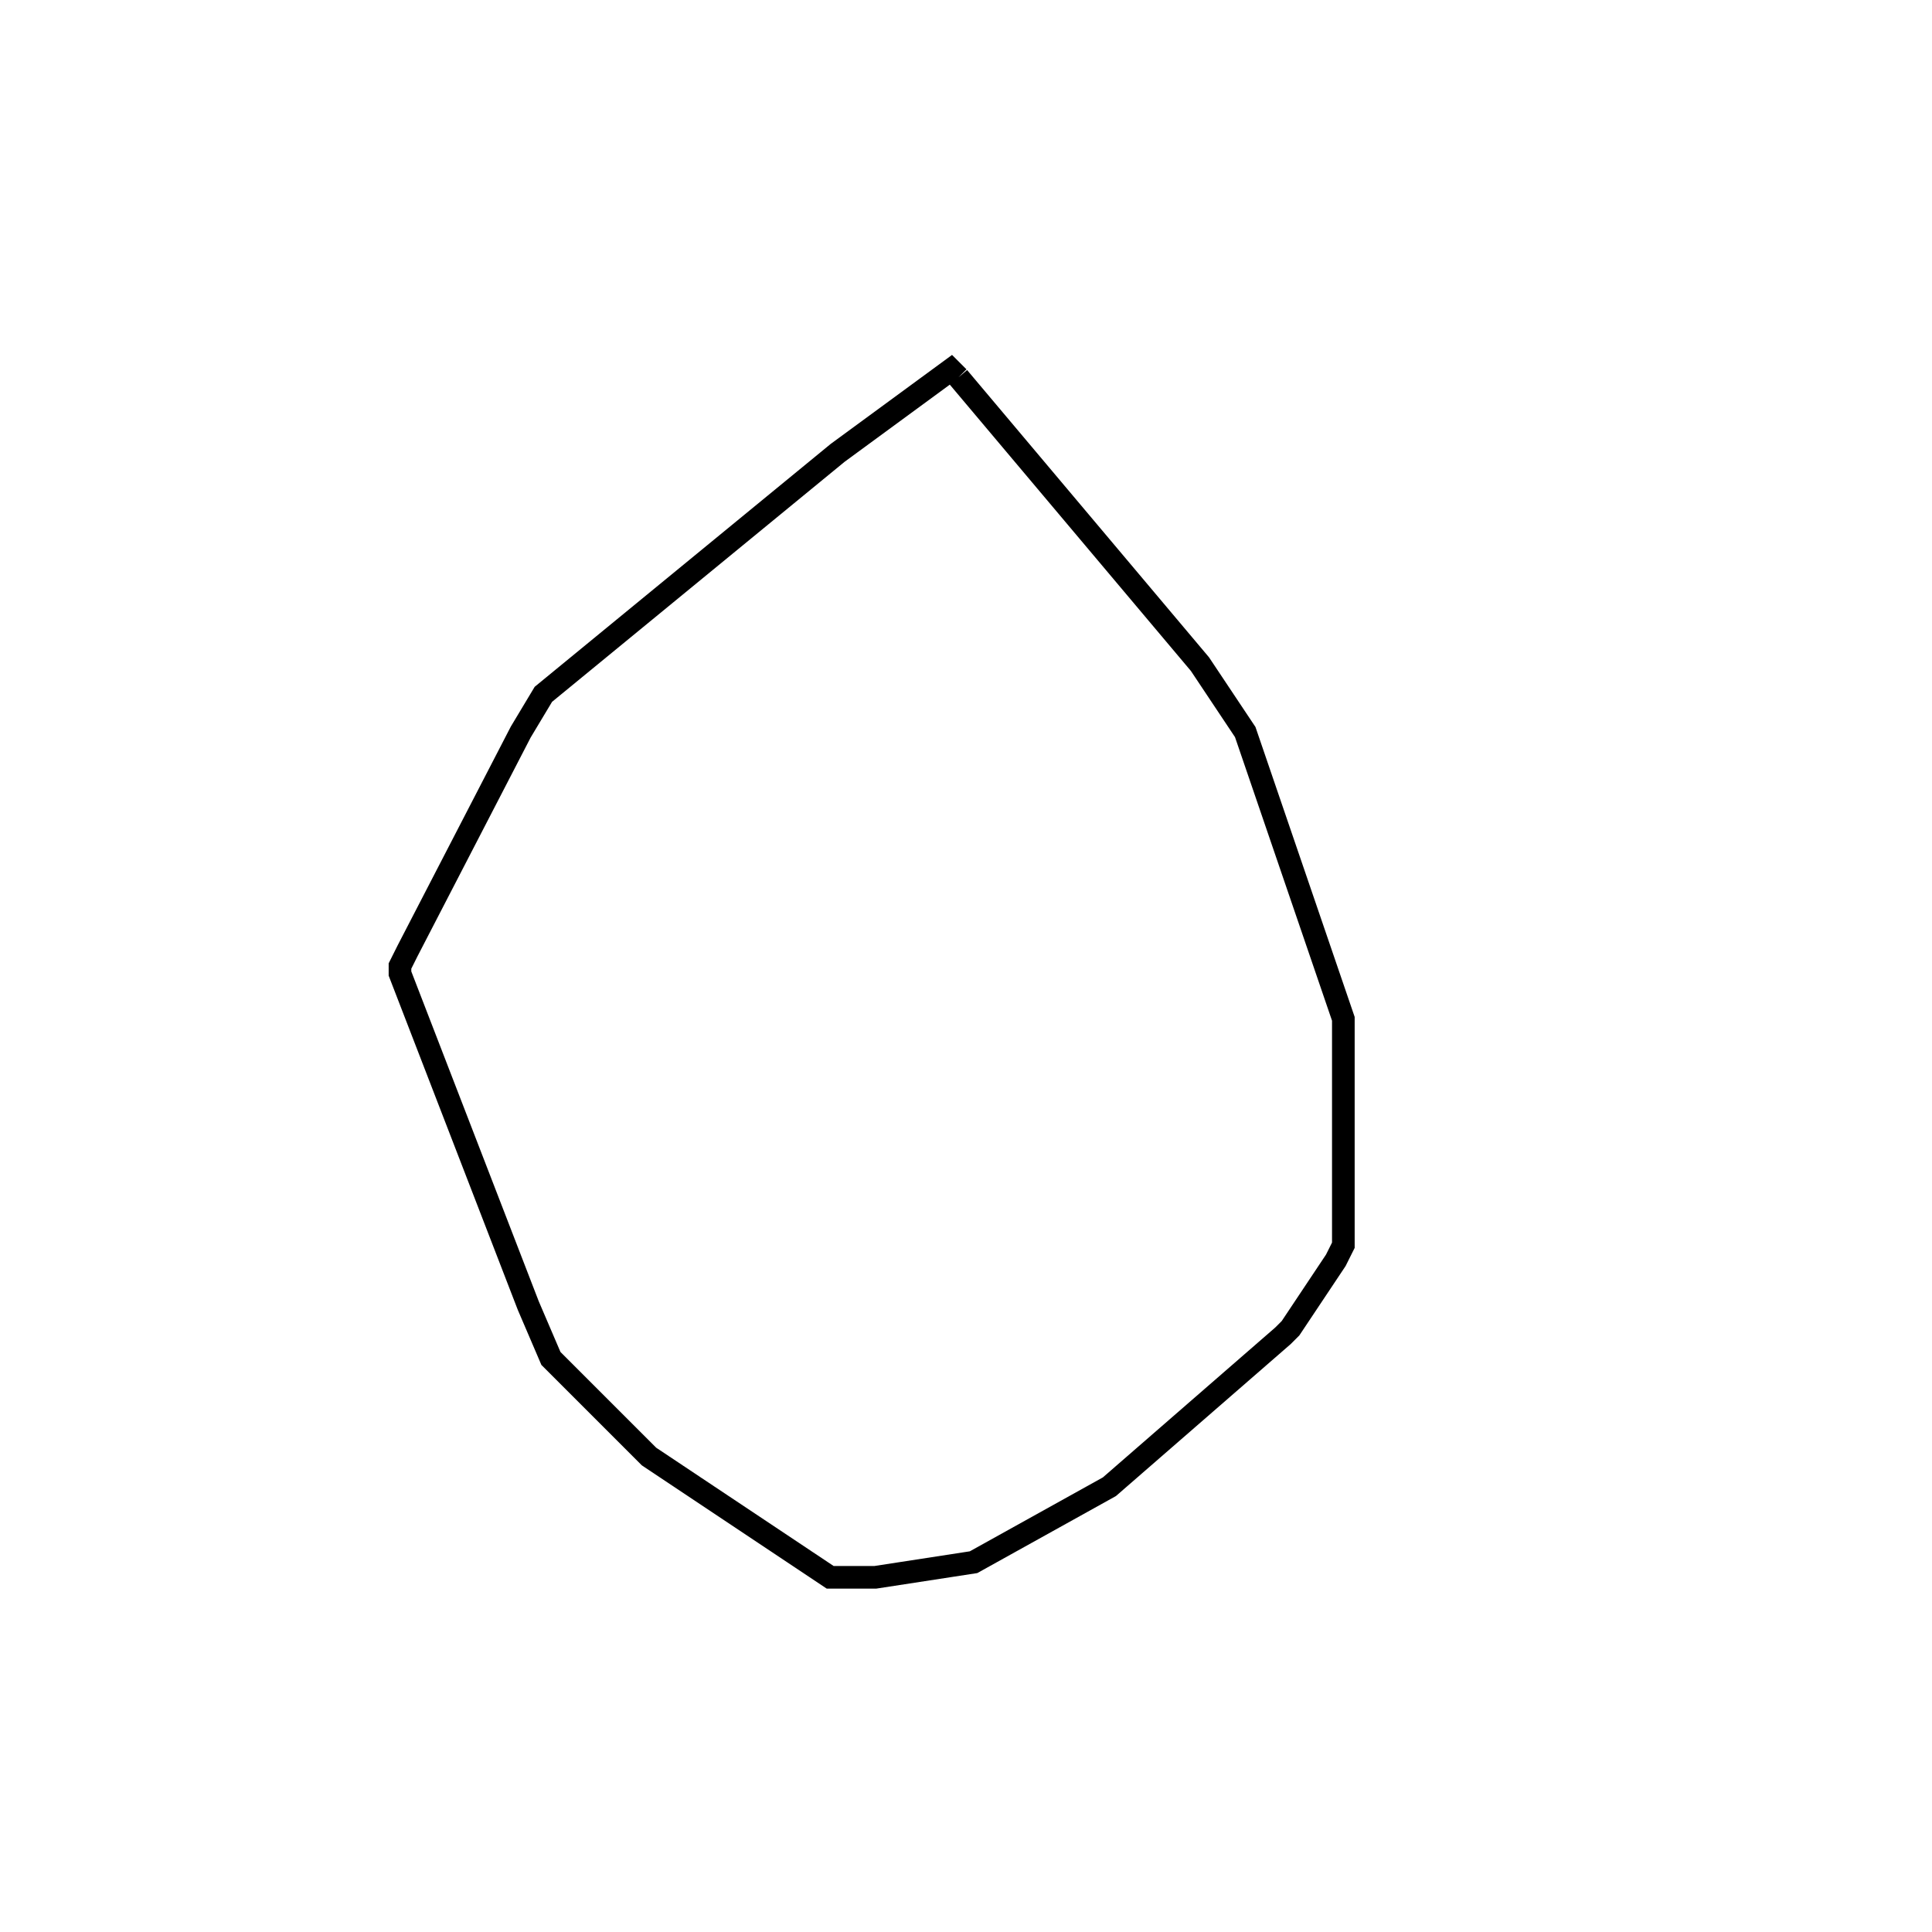 <svg width="256" height="256" xmlns="http://www.w3.org/2000/svg" fill-opacity="0" stroke="black" stroke-width="3" ><path d="M127 50 159 88 165 97 178 135 178 165 177 167 171 176 170 177 147 197 129 207 116 209 110 209 86 193 73 180 70 173 53 129 53 128 54 126 69 97 72 92 111 60 126 49 127 50 "/></svg>